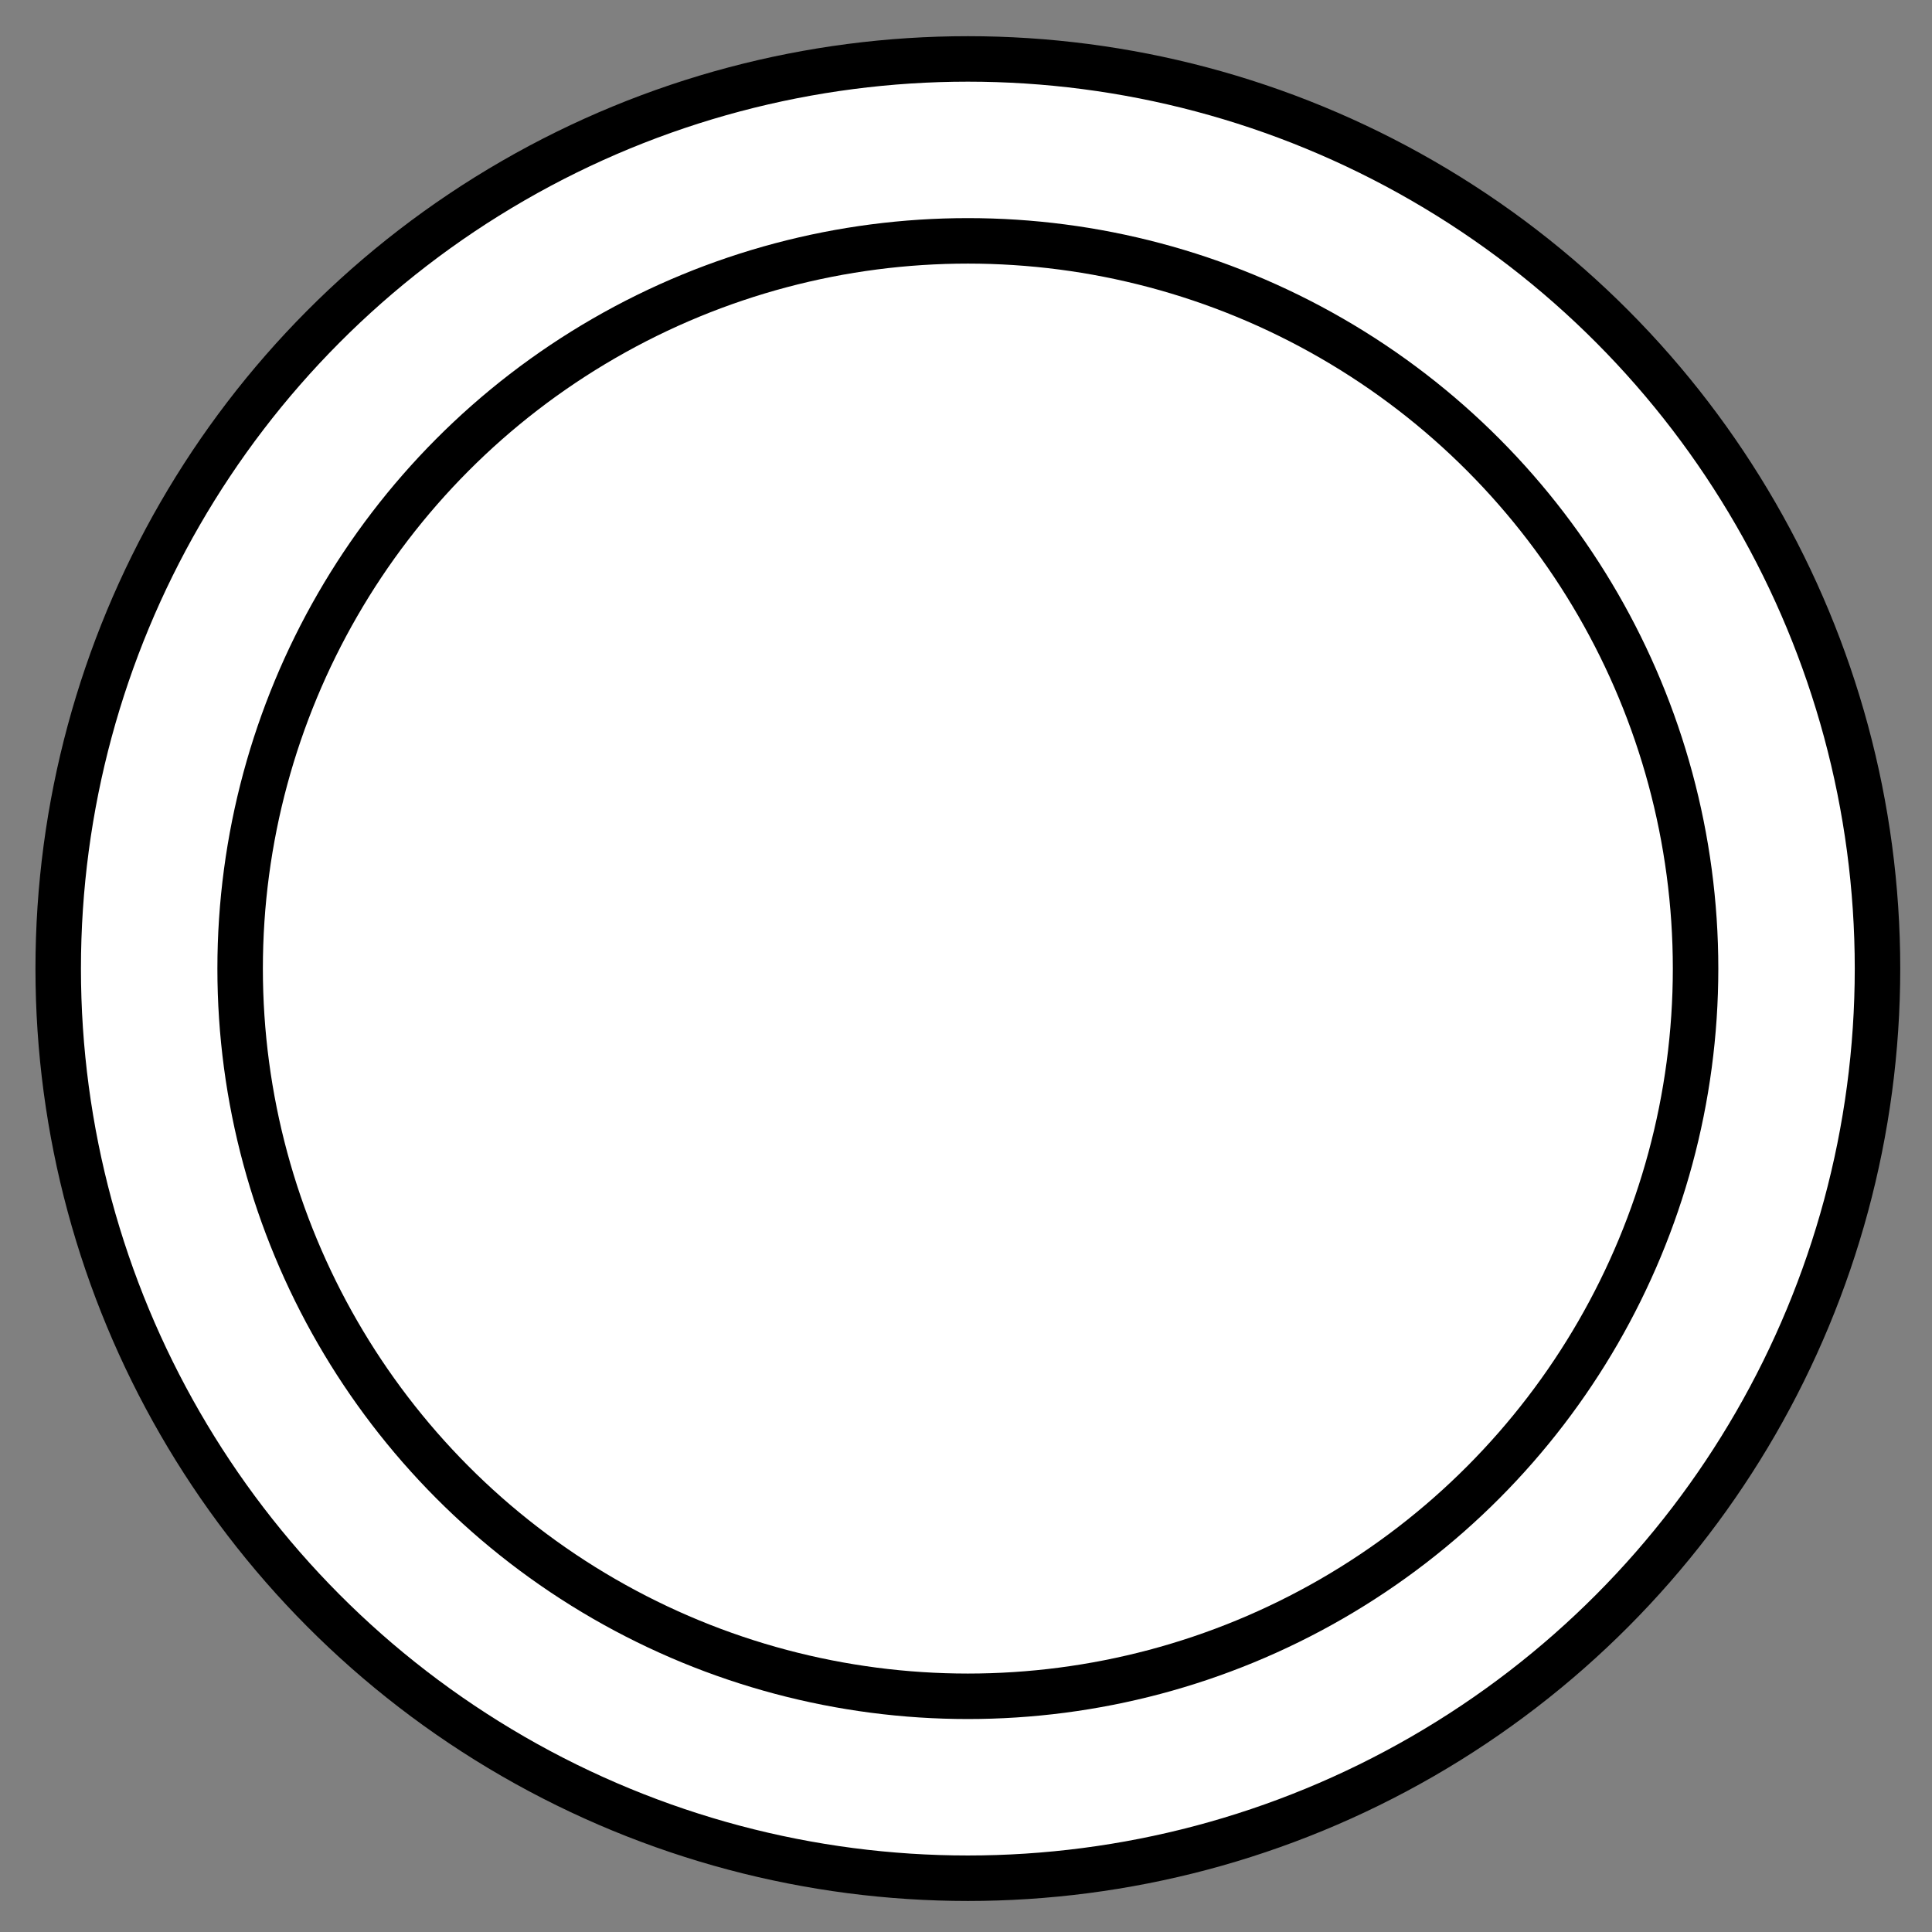 <?xml version="1.0" encoding="UTF-8" standalone="no"?>
<!-- Created with Inkscape (http://www.inkscape.org/) -->
<svg
   xmlns:dc="http://purl.org/dc/elements/1.1/"
   xmlns:cc="http://web.resource.org/cc/"
   xmlns:rdf="http://www.w3.org/1999/02/22-rdf-syntax-ns#"
   xmlns:svg="http://www.w3.org/2000/svg"
   xmlns="http://www.w3.org/2000/svg"
   xmlns:sodipodi="http://sodipodi.sourceforge.net/DTD/sodipodi-0.dtd"
   xmlns:inkscape="http://www.inkscape.org/namespaces/inkscape"
   version="1.0"
   width="24"
   height="24"
   viewBox="0 0 24 24"
   id="svg2"
   sodipodi:version="0.32"
   inkscape:version="0.44.1"
   sodipodi:docname="intermediate_empty.svg"
   sodipodi:docbase="C:\apps\eclipse-workspace-gmf\trunk\org.eclipse.stp.bpmn.edit\icons\full\objsvg"
   inkscape:export-filename="C:\apps\eclipse-workspace-gmf\trunk\org.eclipse.stp.bpmn.edit\icons\full\obj48\activities\intermediate_empty.png"
   inkscape:export-xdpi="180"
   inkscape:export-ydpi="180">
  <rect x="0" y="0" width="24" height="24" fill="#808080" stroke="none"/>
  <sodipodi:namedview
     inkscape:window-height="480"
     inkscape:window-width="640"
     inkscape:pageshadow="2"
     inkscape:pageopacity="0.0"
     guidetolerance="10.0"
     gridtolerance="10.0"
     objecttolerance="10.0"
     borderopacity="1.0"
     bordercolor="#666666"
     pagecolor="#ffffff"
     id="base" />
  <defs
     id="defs13" />
  <g
     id="g1992"
     transform="matrix(0.565,0,0,0.565,-16.227,-27.518)">
    <ellipse
       sodipodi:ry="20"
       sodipodi:rx="20"
       sodipodi:cy="70"
       sodipodi:cx="50"
       id="ellipse1994"
       style="fill:white;stroke:black"
       ry="20"
       rx="20"
       cy="70"
       cx="50" />
    <ellipse
       sodipodi:ry="16"
       sodipodi:rx="16"
       sodipodi:cy="70"
       sodipodi:cx="50"
       id="ellipse1996"
       style="fill:none;stroke:black"
       ry="16"
       rx="16"
       cy="70"
       cx="50" />
  </g>
</svg>
